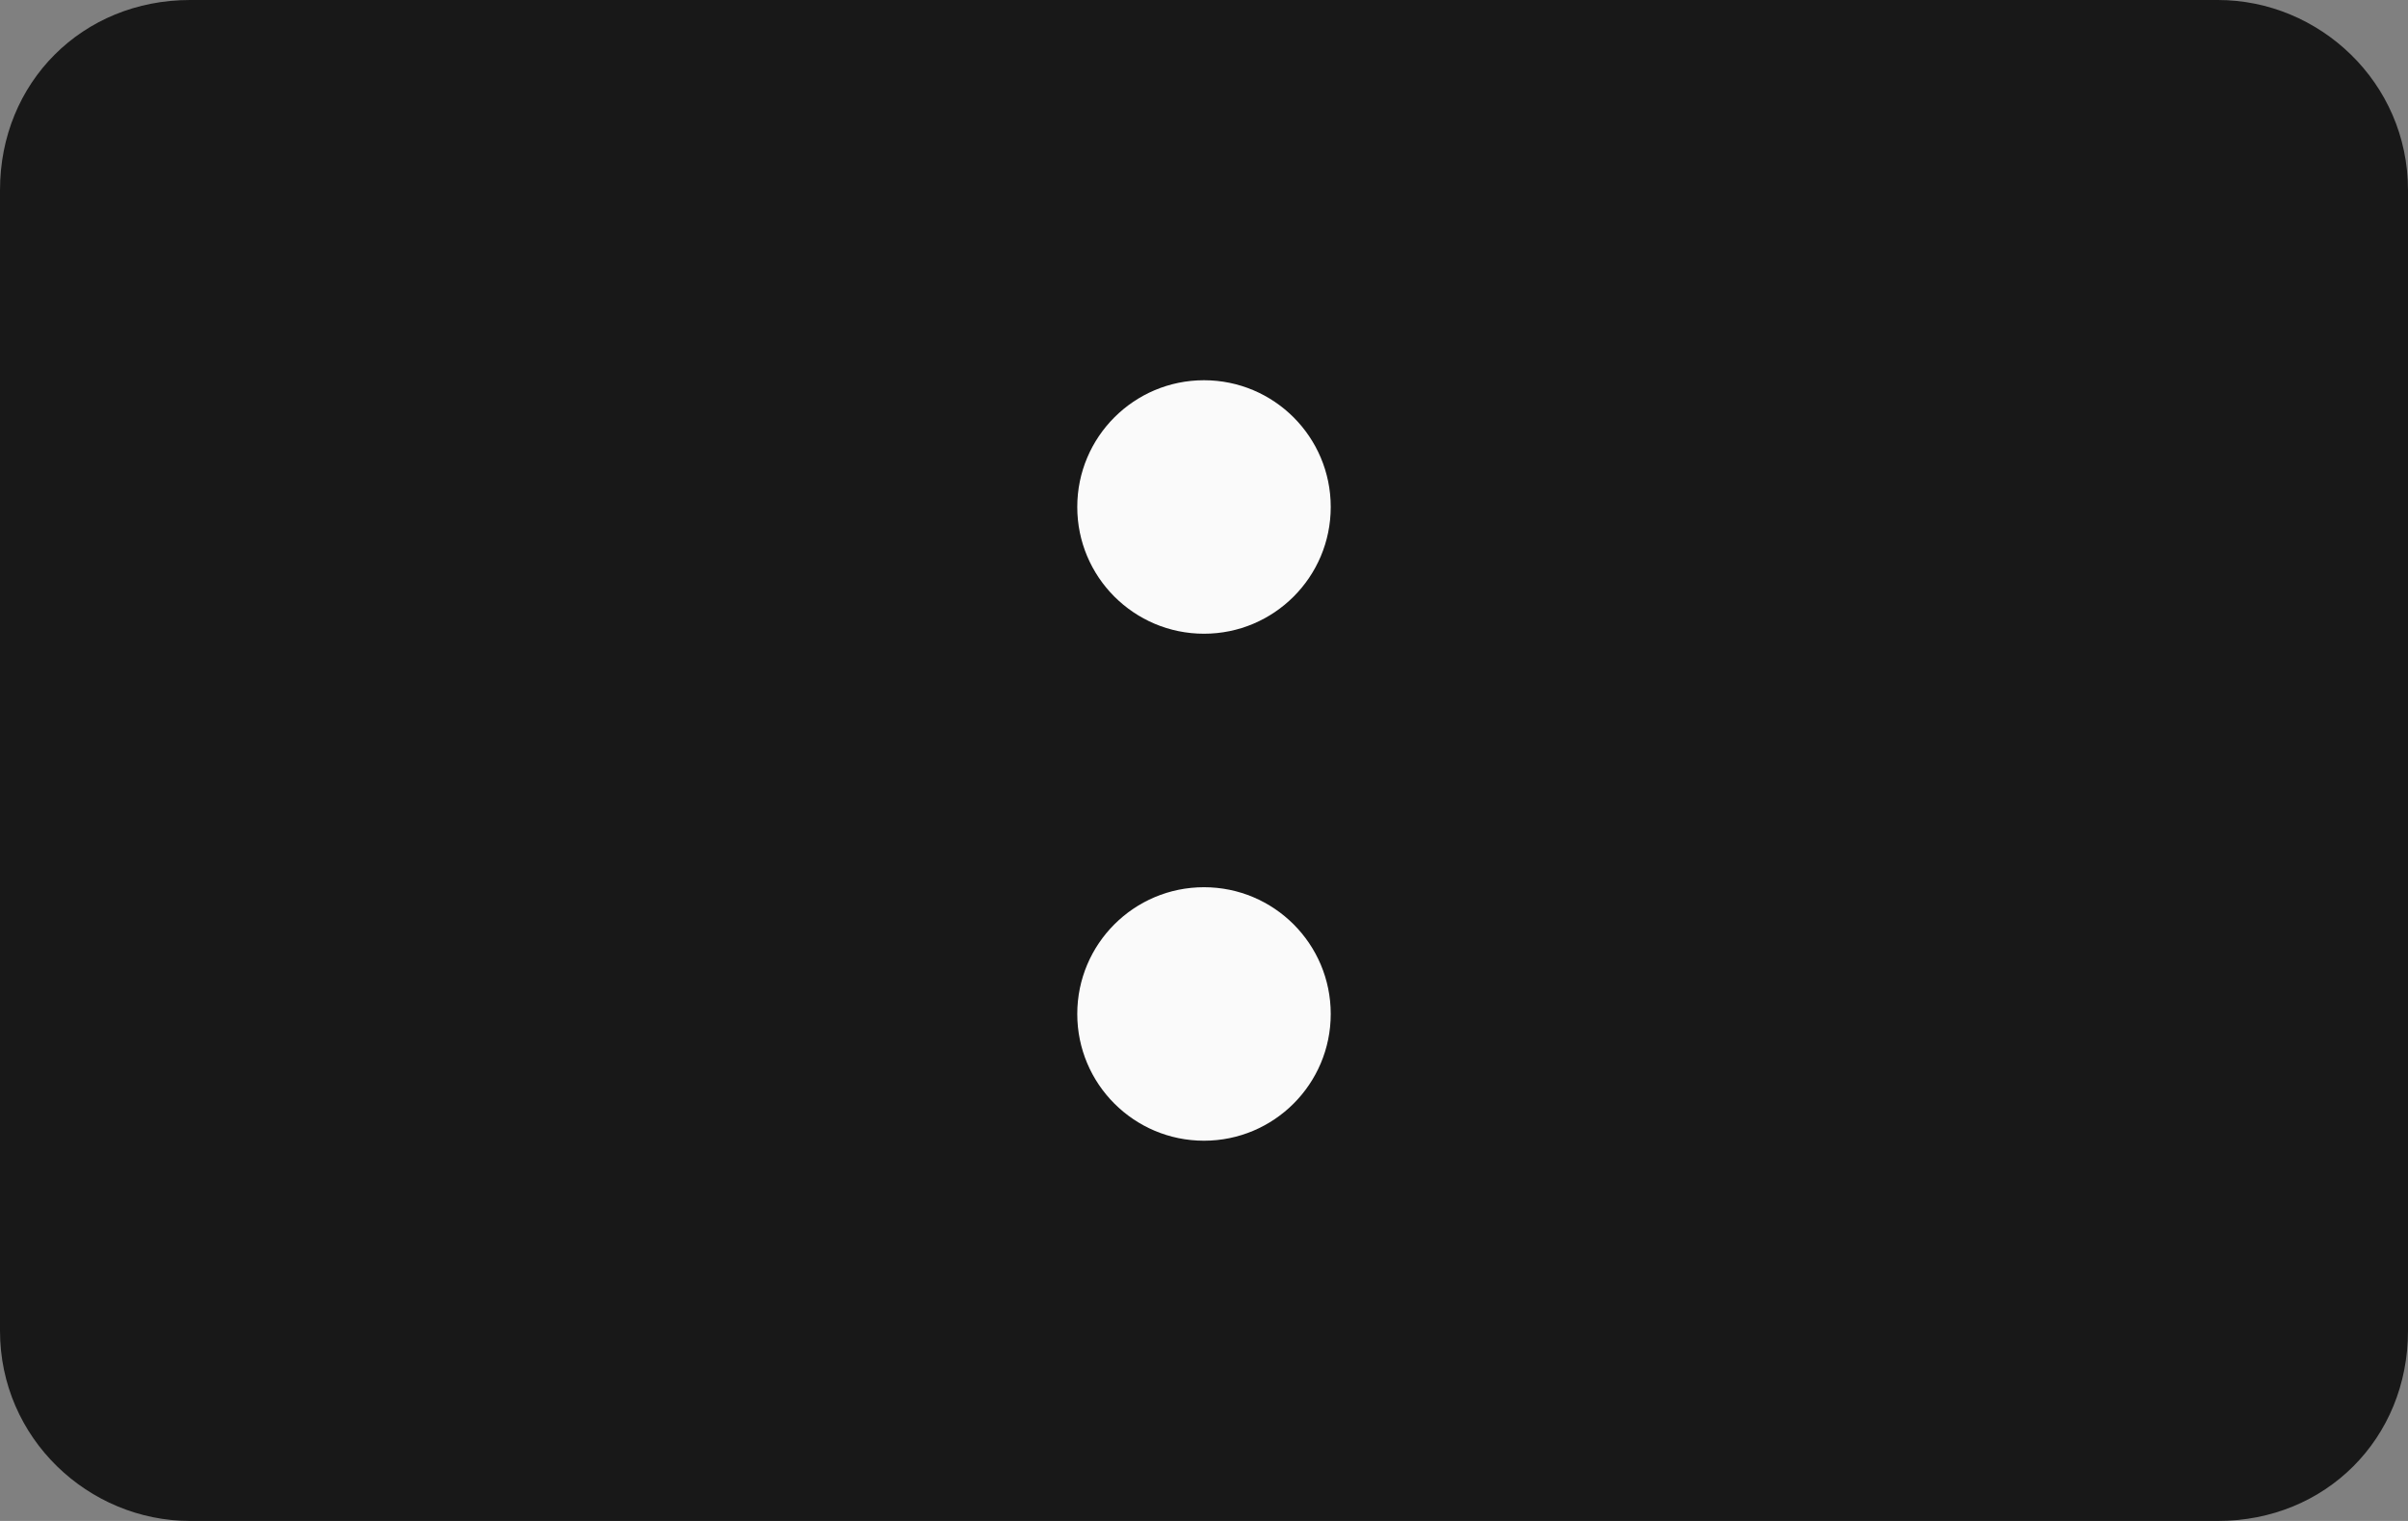 <svg xmlns="http://www.w3.org/2000/svg" role="img" viewBox="0 0 38 24" width="38" height="24" aria-labelledby="pi-paybybank">
    <rect x="0" y="0" width="38" height="24" fill="#808080" stroke="none"/>
    <title id="pi-paybybank">Pay by Bank</title>
    <path d="M35 0H3C1.3 0 0 1.3 0 3v18c0 1.7 1.4 3 3 3h32c1.7 0 3-1.3 3-3V3c0-1.7-1.4-3-3-3Z" fill="#181818"/>
    <circle cx="19" cy="16" r="2" fill="#FAFAFA"/>
    <circle cx="19" cy="8" r="2" fill="#FAFAFA"/>
</svg>